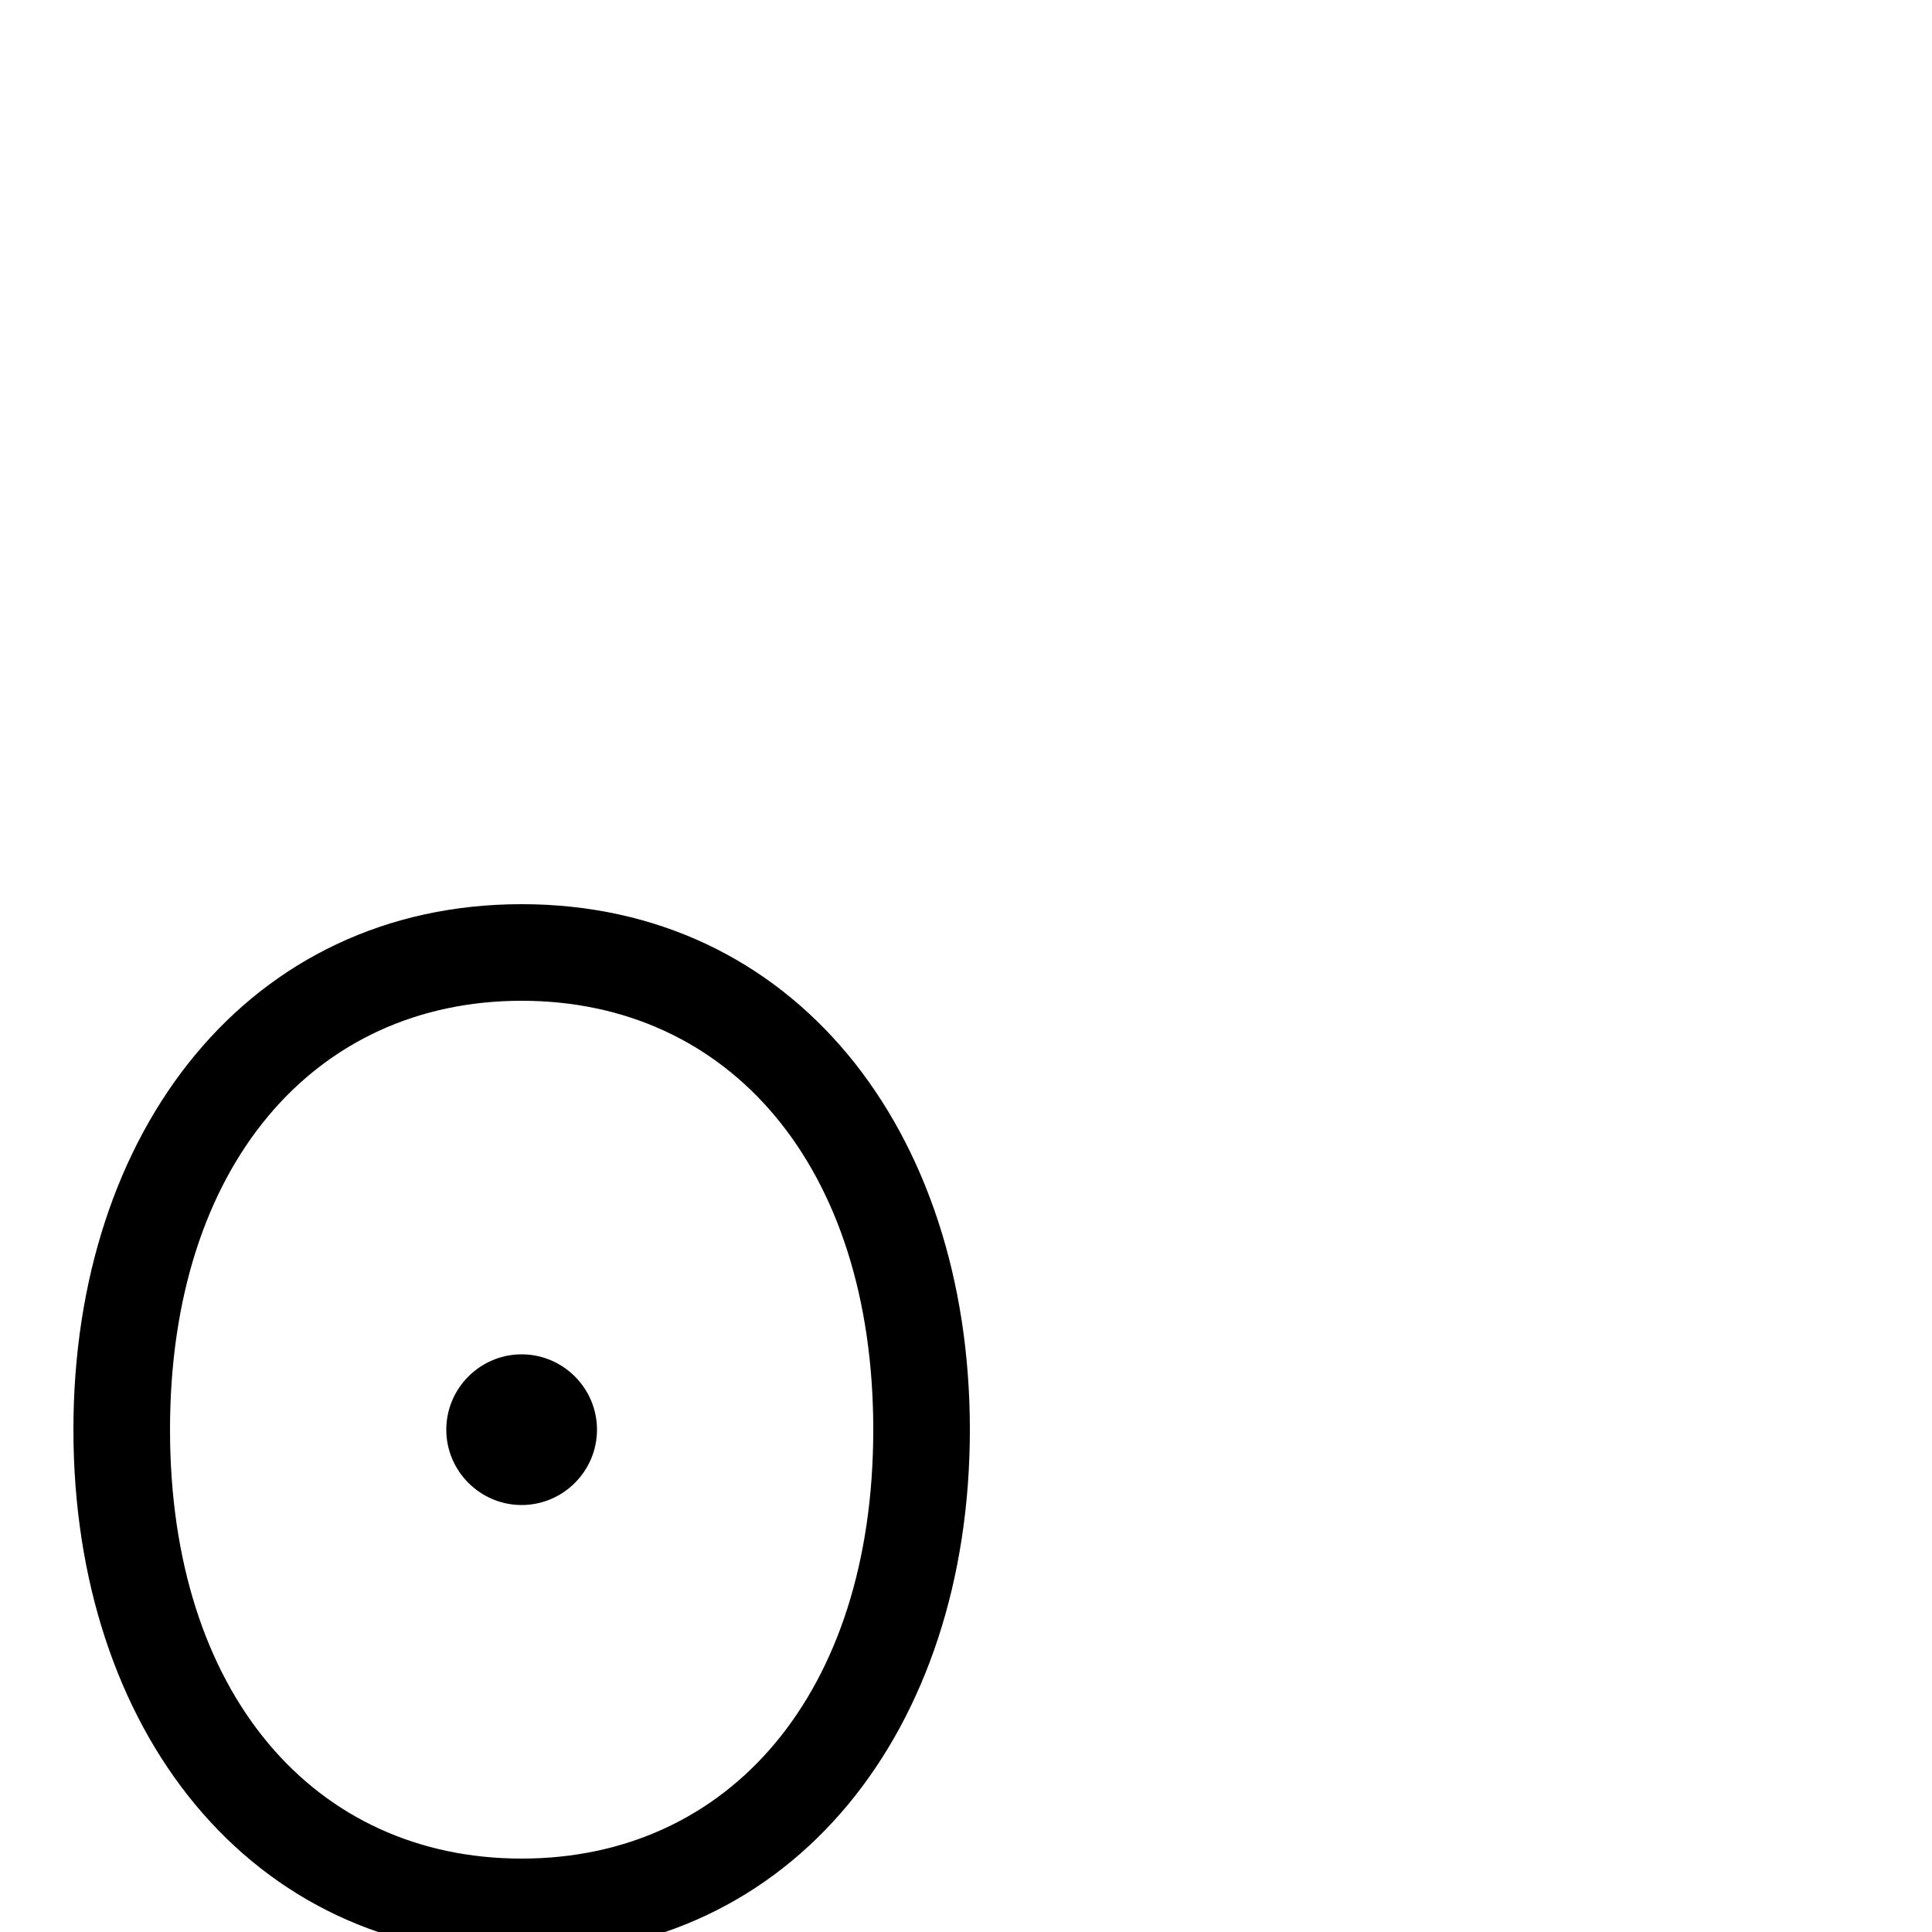 <svg xmlns="http://www.w3.org/2000/svg" viewBox="0 -1000 1000 1000">
	<path fill="#000000" d="M88 -260C88 -396.722 162.775 -482 270 -482C377.226 -482 452 -396.722 452 -260C452 -123.278 377.225 -38 270 -38C162.774 -38 88 -123.278 88 -260ZM38 -260C38 -104.722 129.226 12 270 12C410.775 12 502 -104.722 502 -260C502 -415.278 410.774 -532 270 -532C129.225 -532 38 -415.278 38 -260ZM231 -260C231 -238.537 248.537 -221 270 -221C291.463 -221 309 -238.537 309 -260C309 -281.463 291.463 -299 270 -299C248.537 -299 231 -281.463 231 -260Z"/>
</svg>